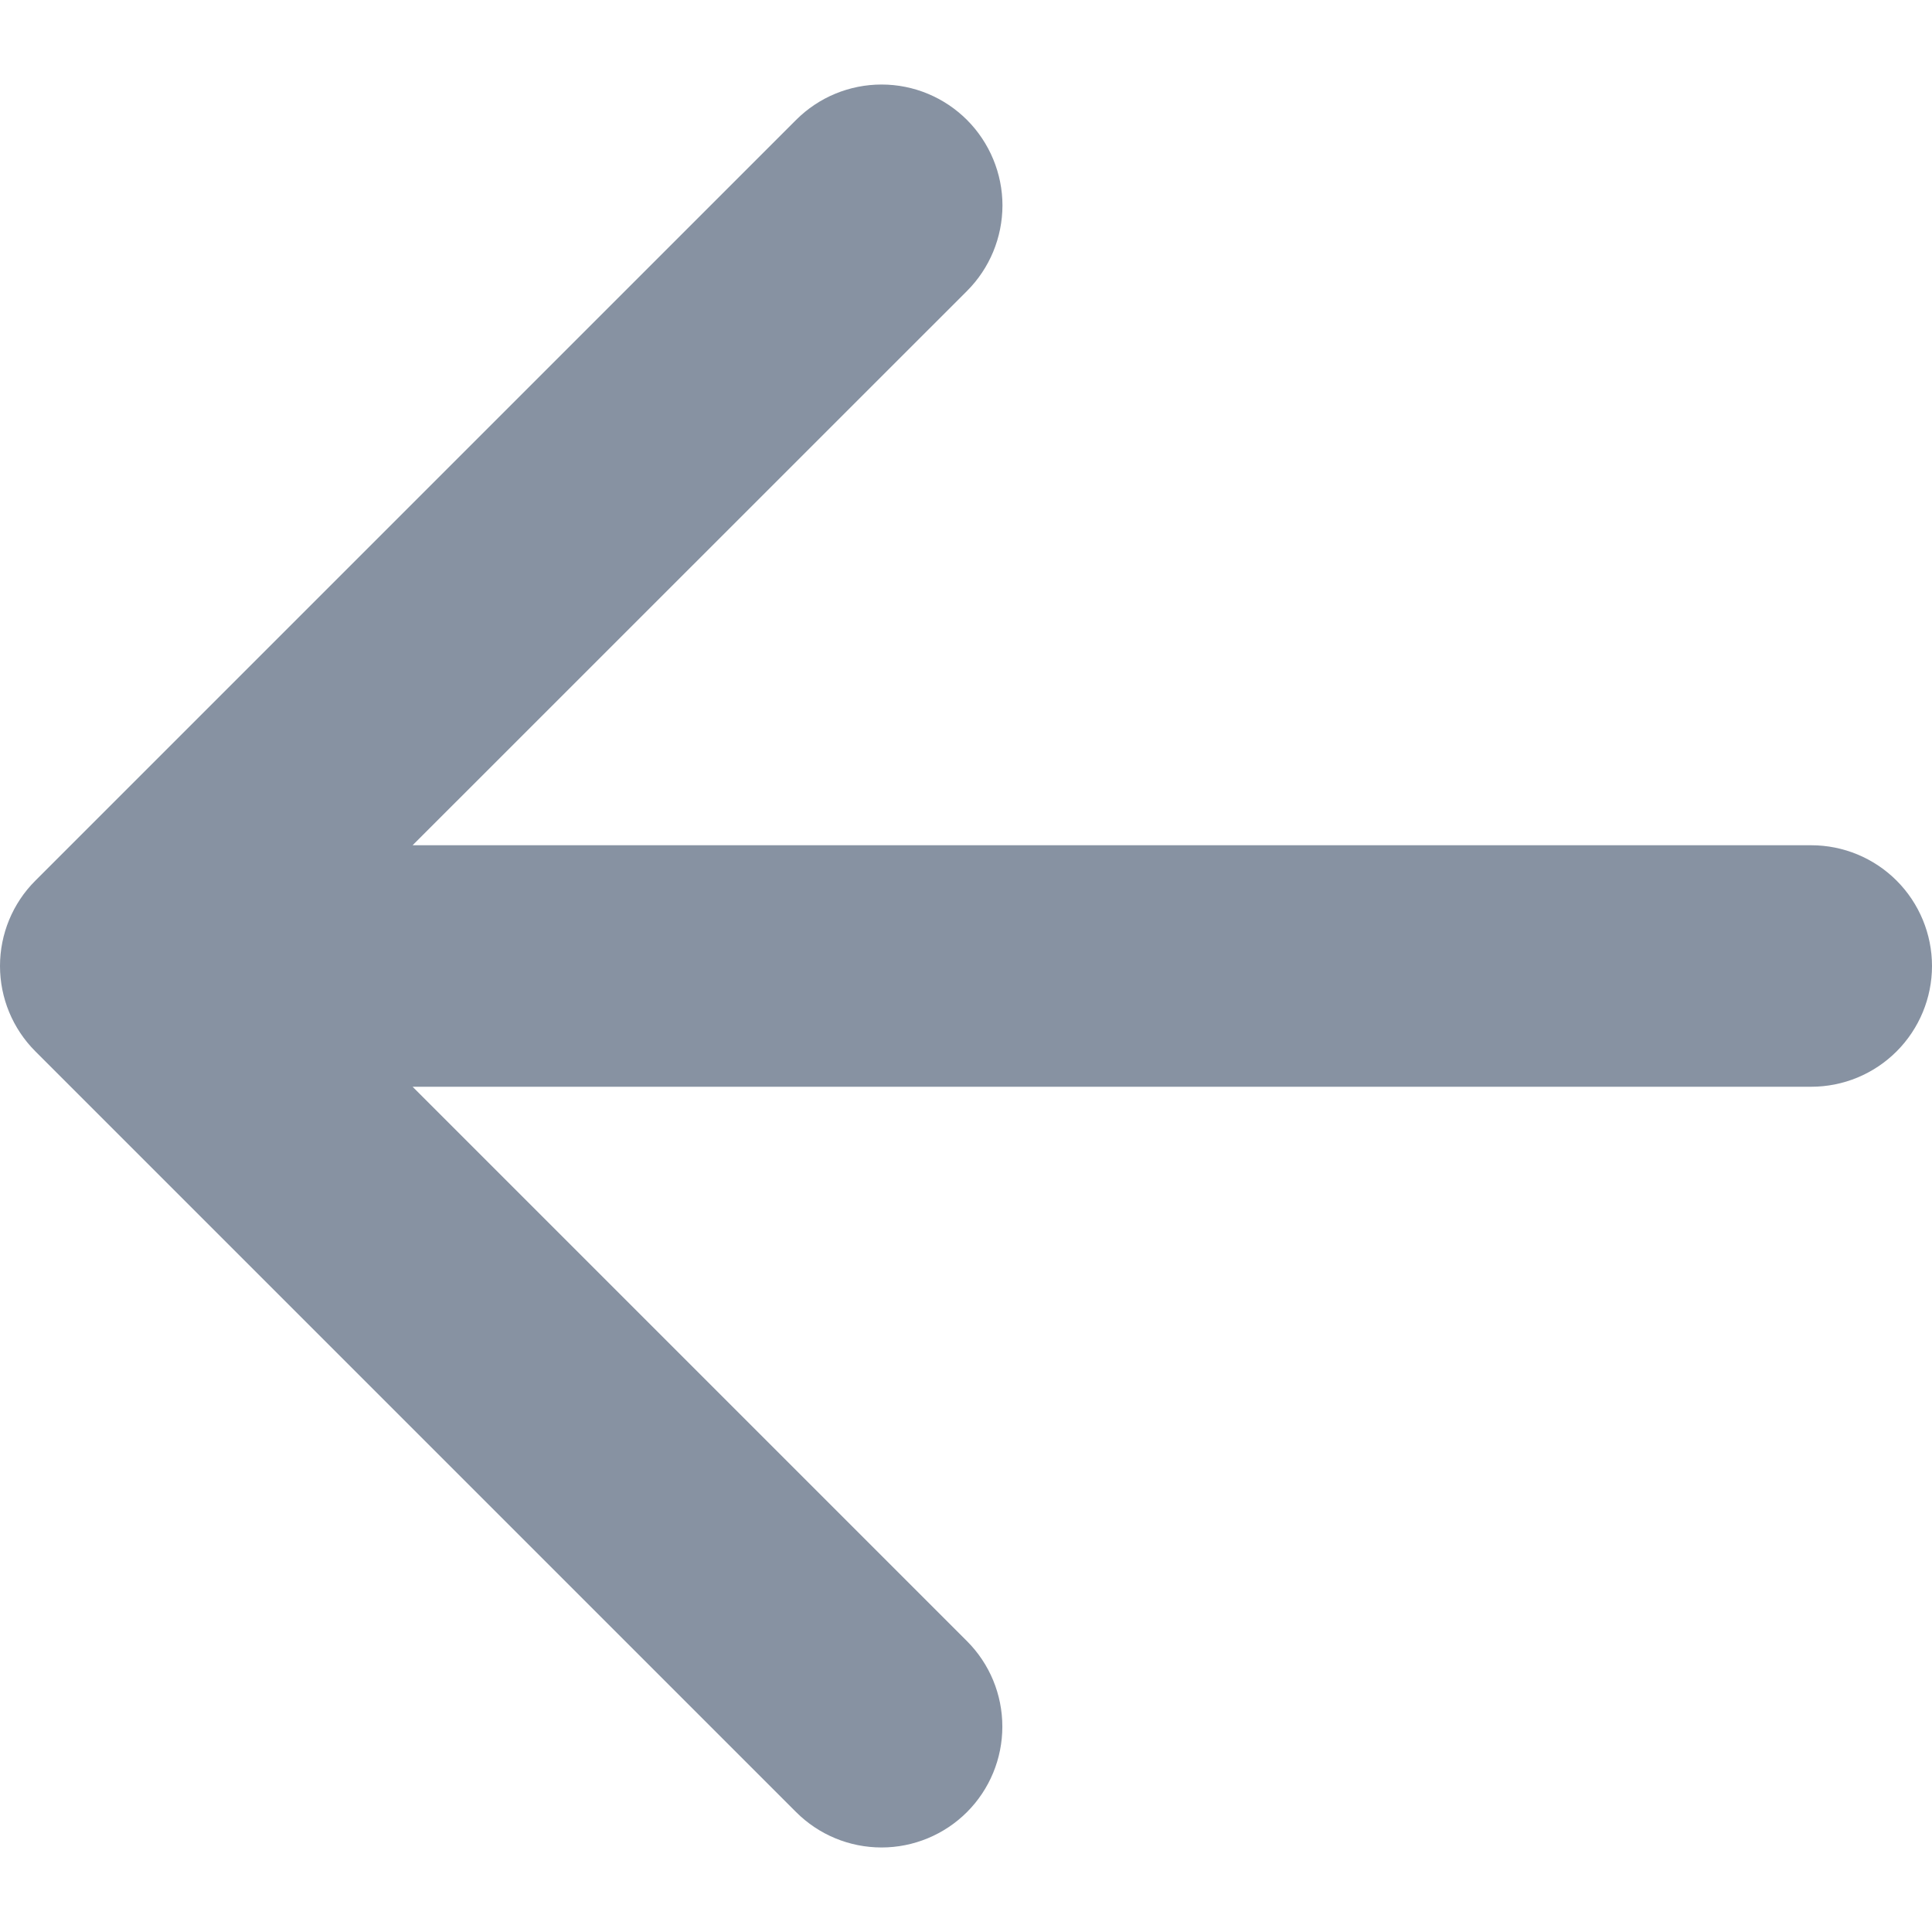 <svg width="16" height="16" viewBox="0 0 16 16" fill="none" xmlns="http://www.w3.org/2000/svg">
<g clip-path="url(#clip0_113002_10301)">
<path fill-rule="evenodd" clip-rule="evenodd" d="M3.417 7H15C15.265 7 15.519 7.105 15.707 7.293C15.894 7.48 16 7.735 16 8C16 8.265 15.894 8.52 15.707 8.707C15.519 8.895 15.265 9 15 9H3.417L8.008 13.591C8.196 13.779 8.301 14.033 8.301 14.299C8.301 14.564 8.196 14.819 8.008 15.007C7.821 15.194 7.566 15.3 7.301 15.3C7.035 15.3 6.781 15.195 6.593 15.007L0.293 8.707C0.105 8.519 0 8.265 0 8C0 7.735 0.105 7.48 0.293 7.293L6.593 0.993C6.781 0.805 7.035 0.7 7.301 0.7C7.567 0.7 7.821 0.806 8.009 0.994C8.196 1.182 8.302 1.437 8.302 1.702C8.301 1.968 8.196 2.222 8.008 2.41L3.417 7Z" fill="#8792A2"/>
</g>
<defs>
<clipPath id="clip0_113002_10301">
<rect width="16" height="16" fill="white"/>
</clipPath>
</defs>
</svg>
